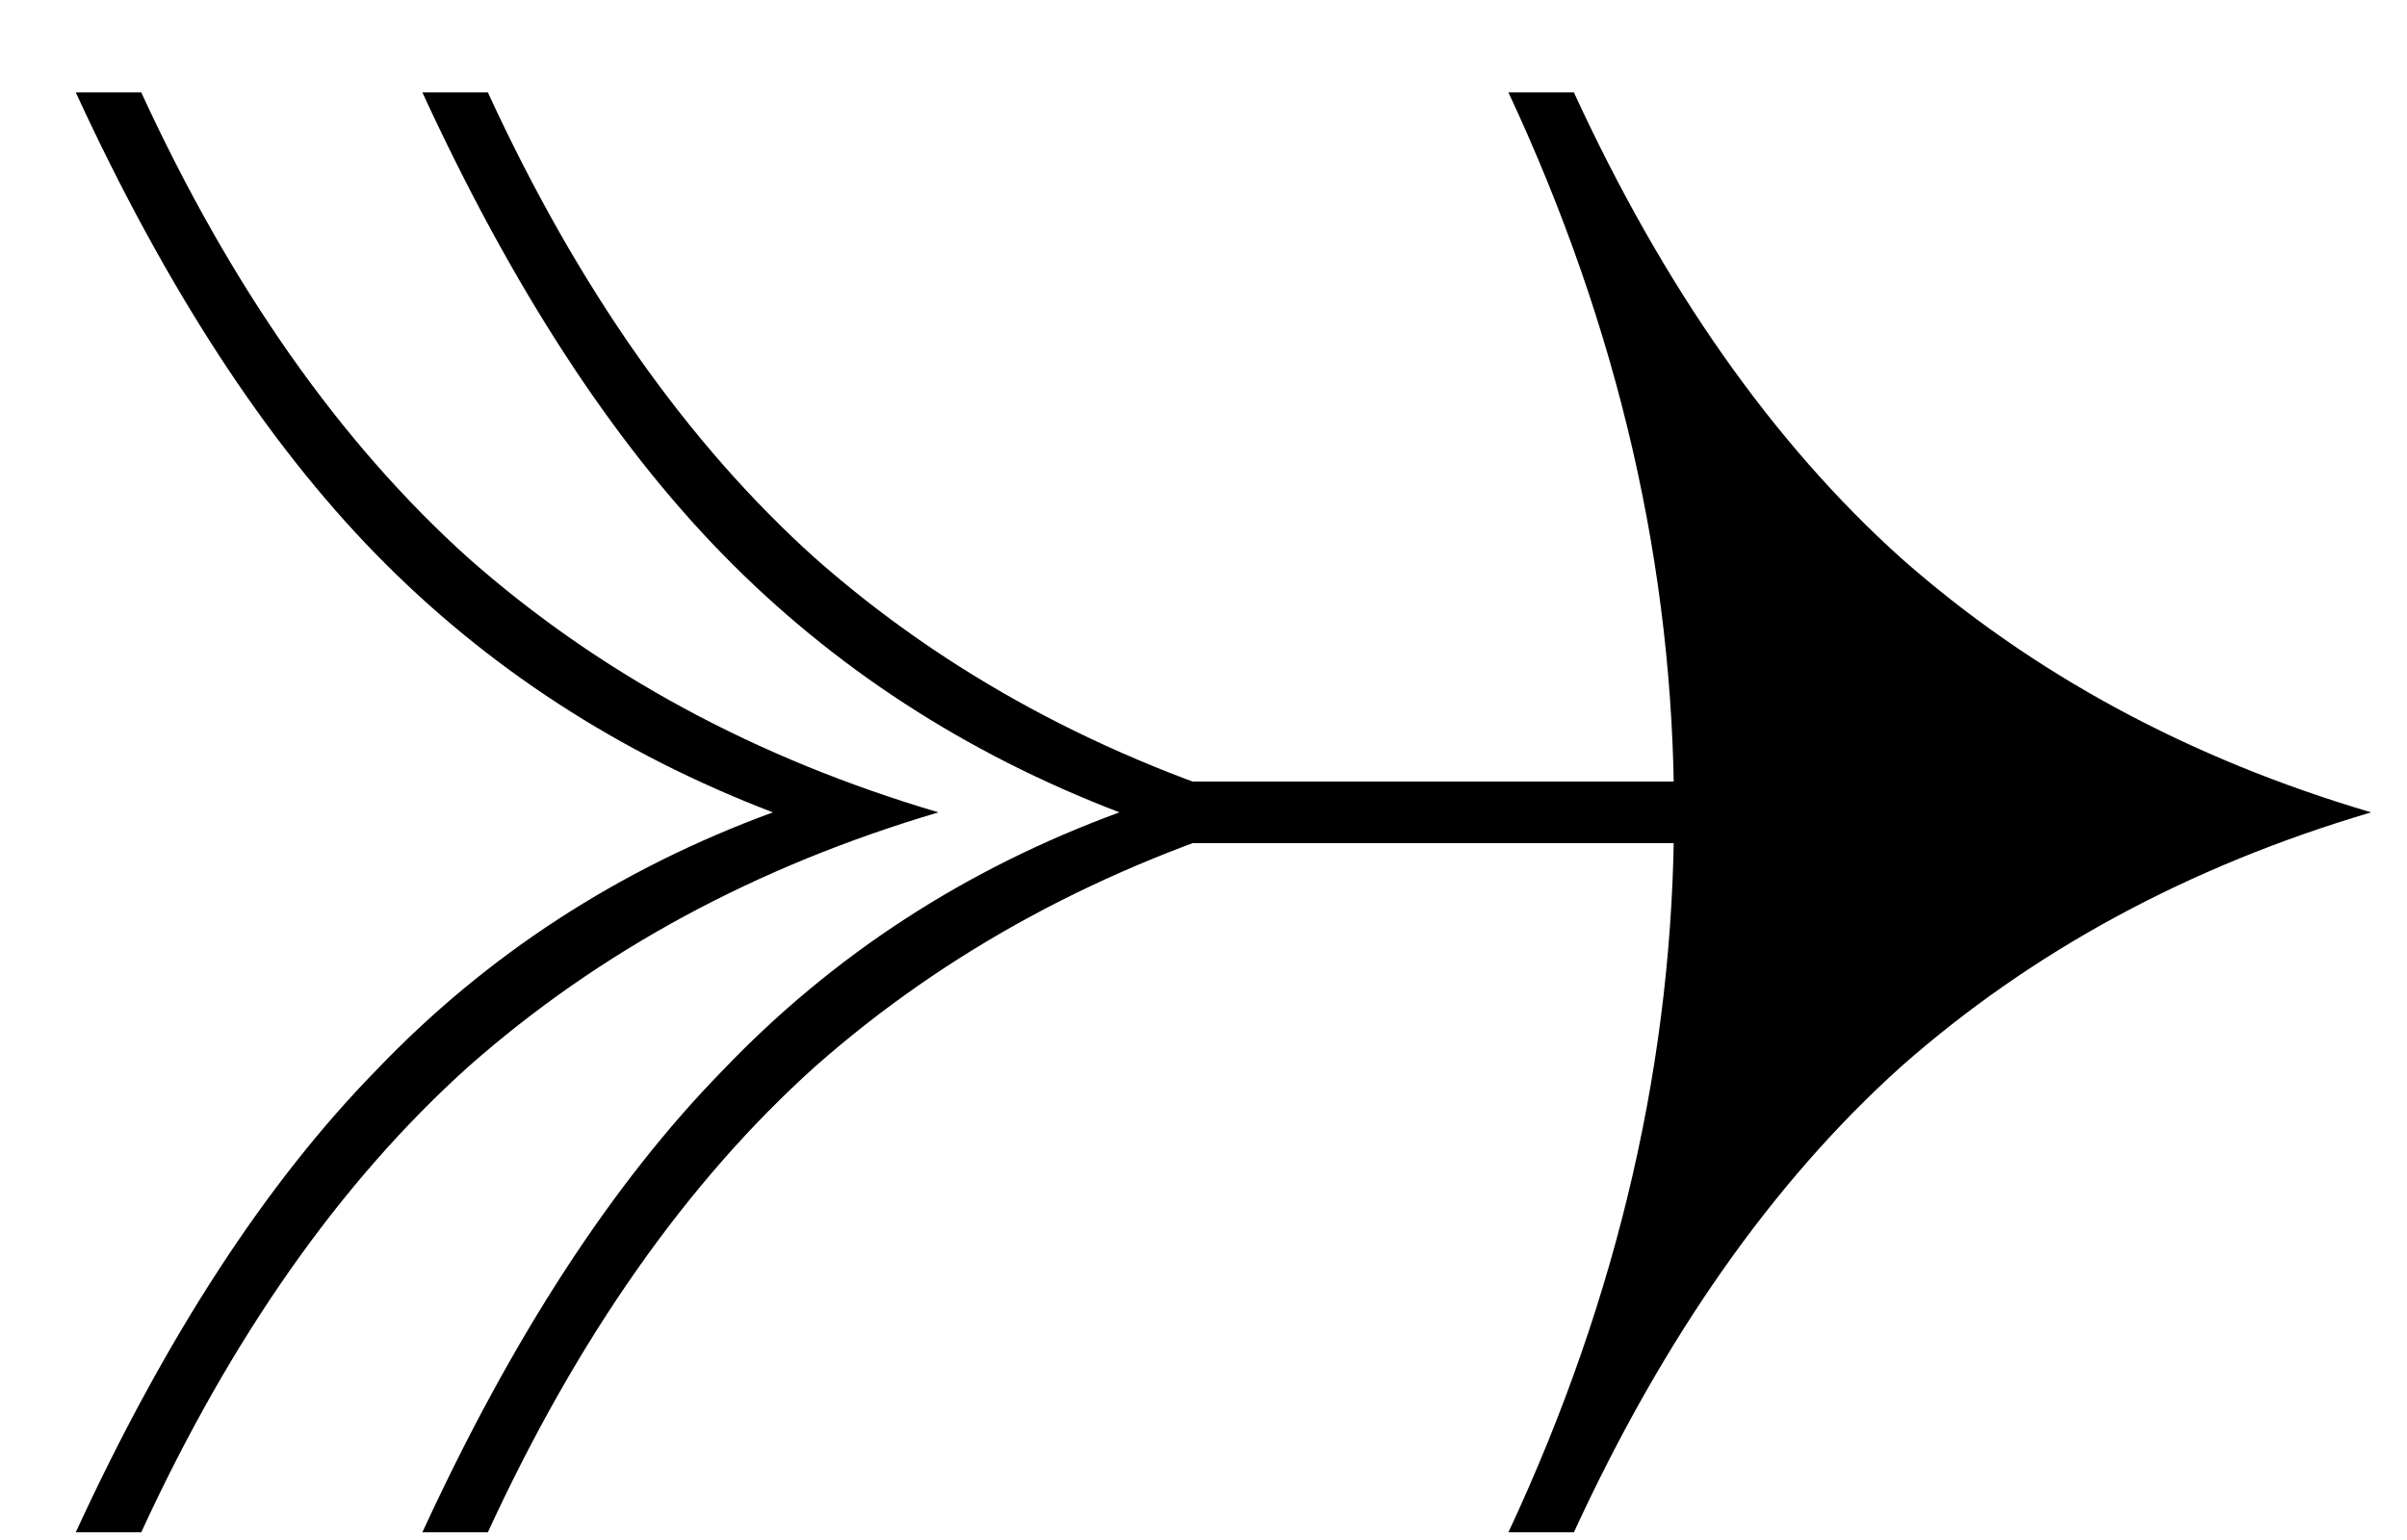 <svg width="25" height="16" viewBox="0 0 25 16" fill="none" xmlns="http://www.w3.org/2000/svg">
<path d="M0.787 0.96H1.467C2.4 2.987 3.533 4.6 4.867 5.8C6.227 7 7.853 7.88 9.747 8.44C7.853 9 6.227 9.88 4.867 11.08C3.533 12.28 2.4 13.893 1.467 15.92H0.787C1.72 13.893 2.76 12.293 3.907 11.12C5.053 9.92 6.427 9.027 8.027 8.44C6.427 7.827 5.053 6.933 3.907 5.76C2.76 4.587 1.72 2.987 0.787 0.96ZM15.667 0.96H16.347C17.28 2.987 18.413 4.6 19.747 5.8C21.107 7 22.733 7.88 24.627 8.44C22.733 9 21.107 9.88 19.747 11.08C18.413 12.28 17.28 13.893 16.347 15.92H15.667C16.813 13.467 17.387 10.973 17.387 8.44C17.387 5.907 16.813 3.413 15.667 0.96ZM11.867 8.12H17.787V8.76H11.867V8.12ZM4.387 0.96H5.067C6 2.987 7.133 4.6 8.467 5.8C9.827 7 11.453 7.88 13.347 8.44C11.453 9 9.827 9.88 8.467 11.08C7.133 12.28 6 13.893 5.067 15.92H4.387C5.32 13.893 6.36 12.293 7.507 11.12C8.653 9.92 10.027 9.027 11.627 8.44C10.027 7.827 8.653 6.933 7.507 5.76C6.36 4.587 5.32 2.987 4.387 0.96Z" fill="black"/>
</svg>
